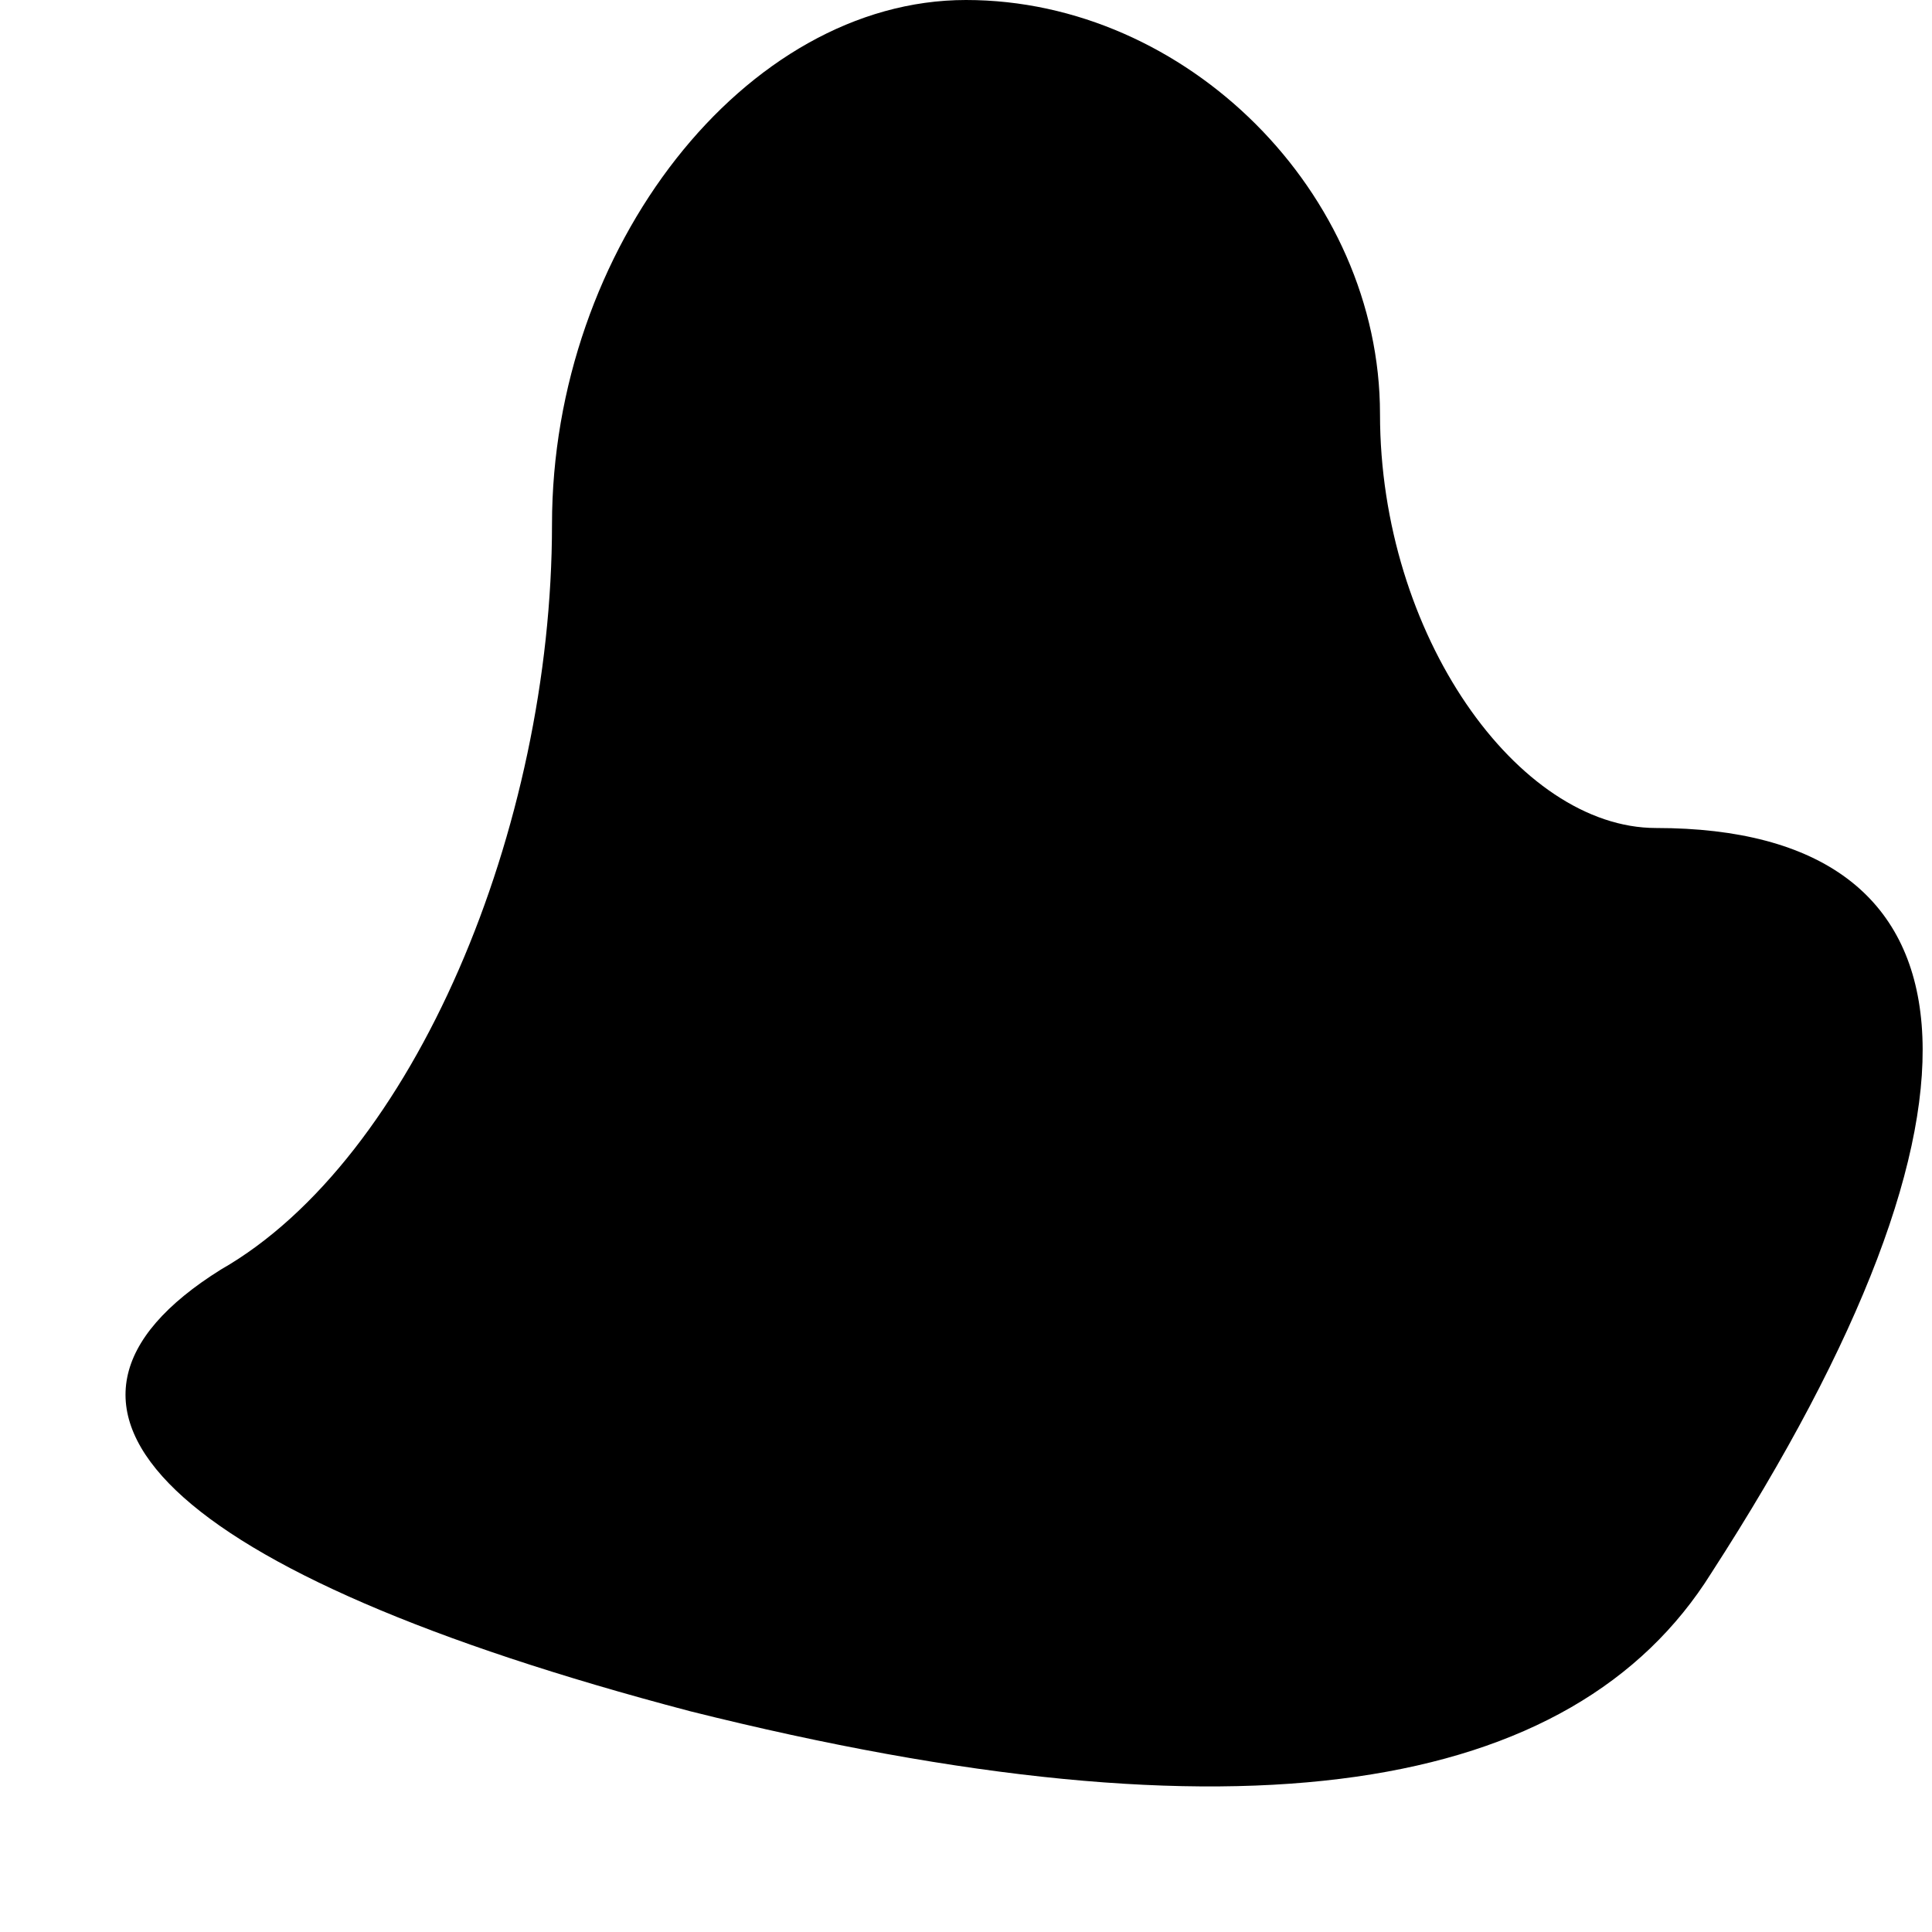 <?xml version="1.0" standalone="no"?>
<!DOCTYPE svg PUBLIC "-//W3C//DTD SVG 20010904//EN"
 "http://www.w3.org/TR/2001/REC-SVG-20010904/DTD/svg10.dtd">
<svg version="1.0" xmlns="http://www.w3.org/2000/svg"
 width="7pt" height="7pt" viewBox="0 0 7 7"
 preserveAspectRatio="xMidYMid meet">
<g transform="translate(0,7) scale(0.1,-0.1)"
fill="#000000" stroke="none">
<path fill="#000000" stroke="none" d="M20 51 c0 -11 -5 -23 -12 -27 -8 -5 -2
-11 17 -16 20 -5 32 -3 37 5 11 17 10 27 -2 27 -5 0 -10 7 -10 15 0 8 -7 15
-15 15 -8 0 -15 -9 -15 -19z"/>
</g>
</svg>
